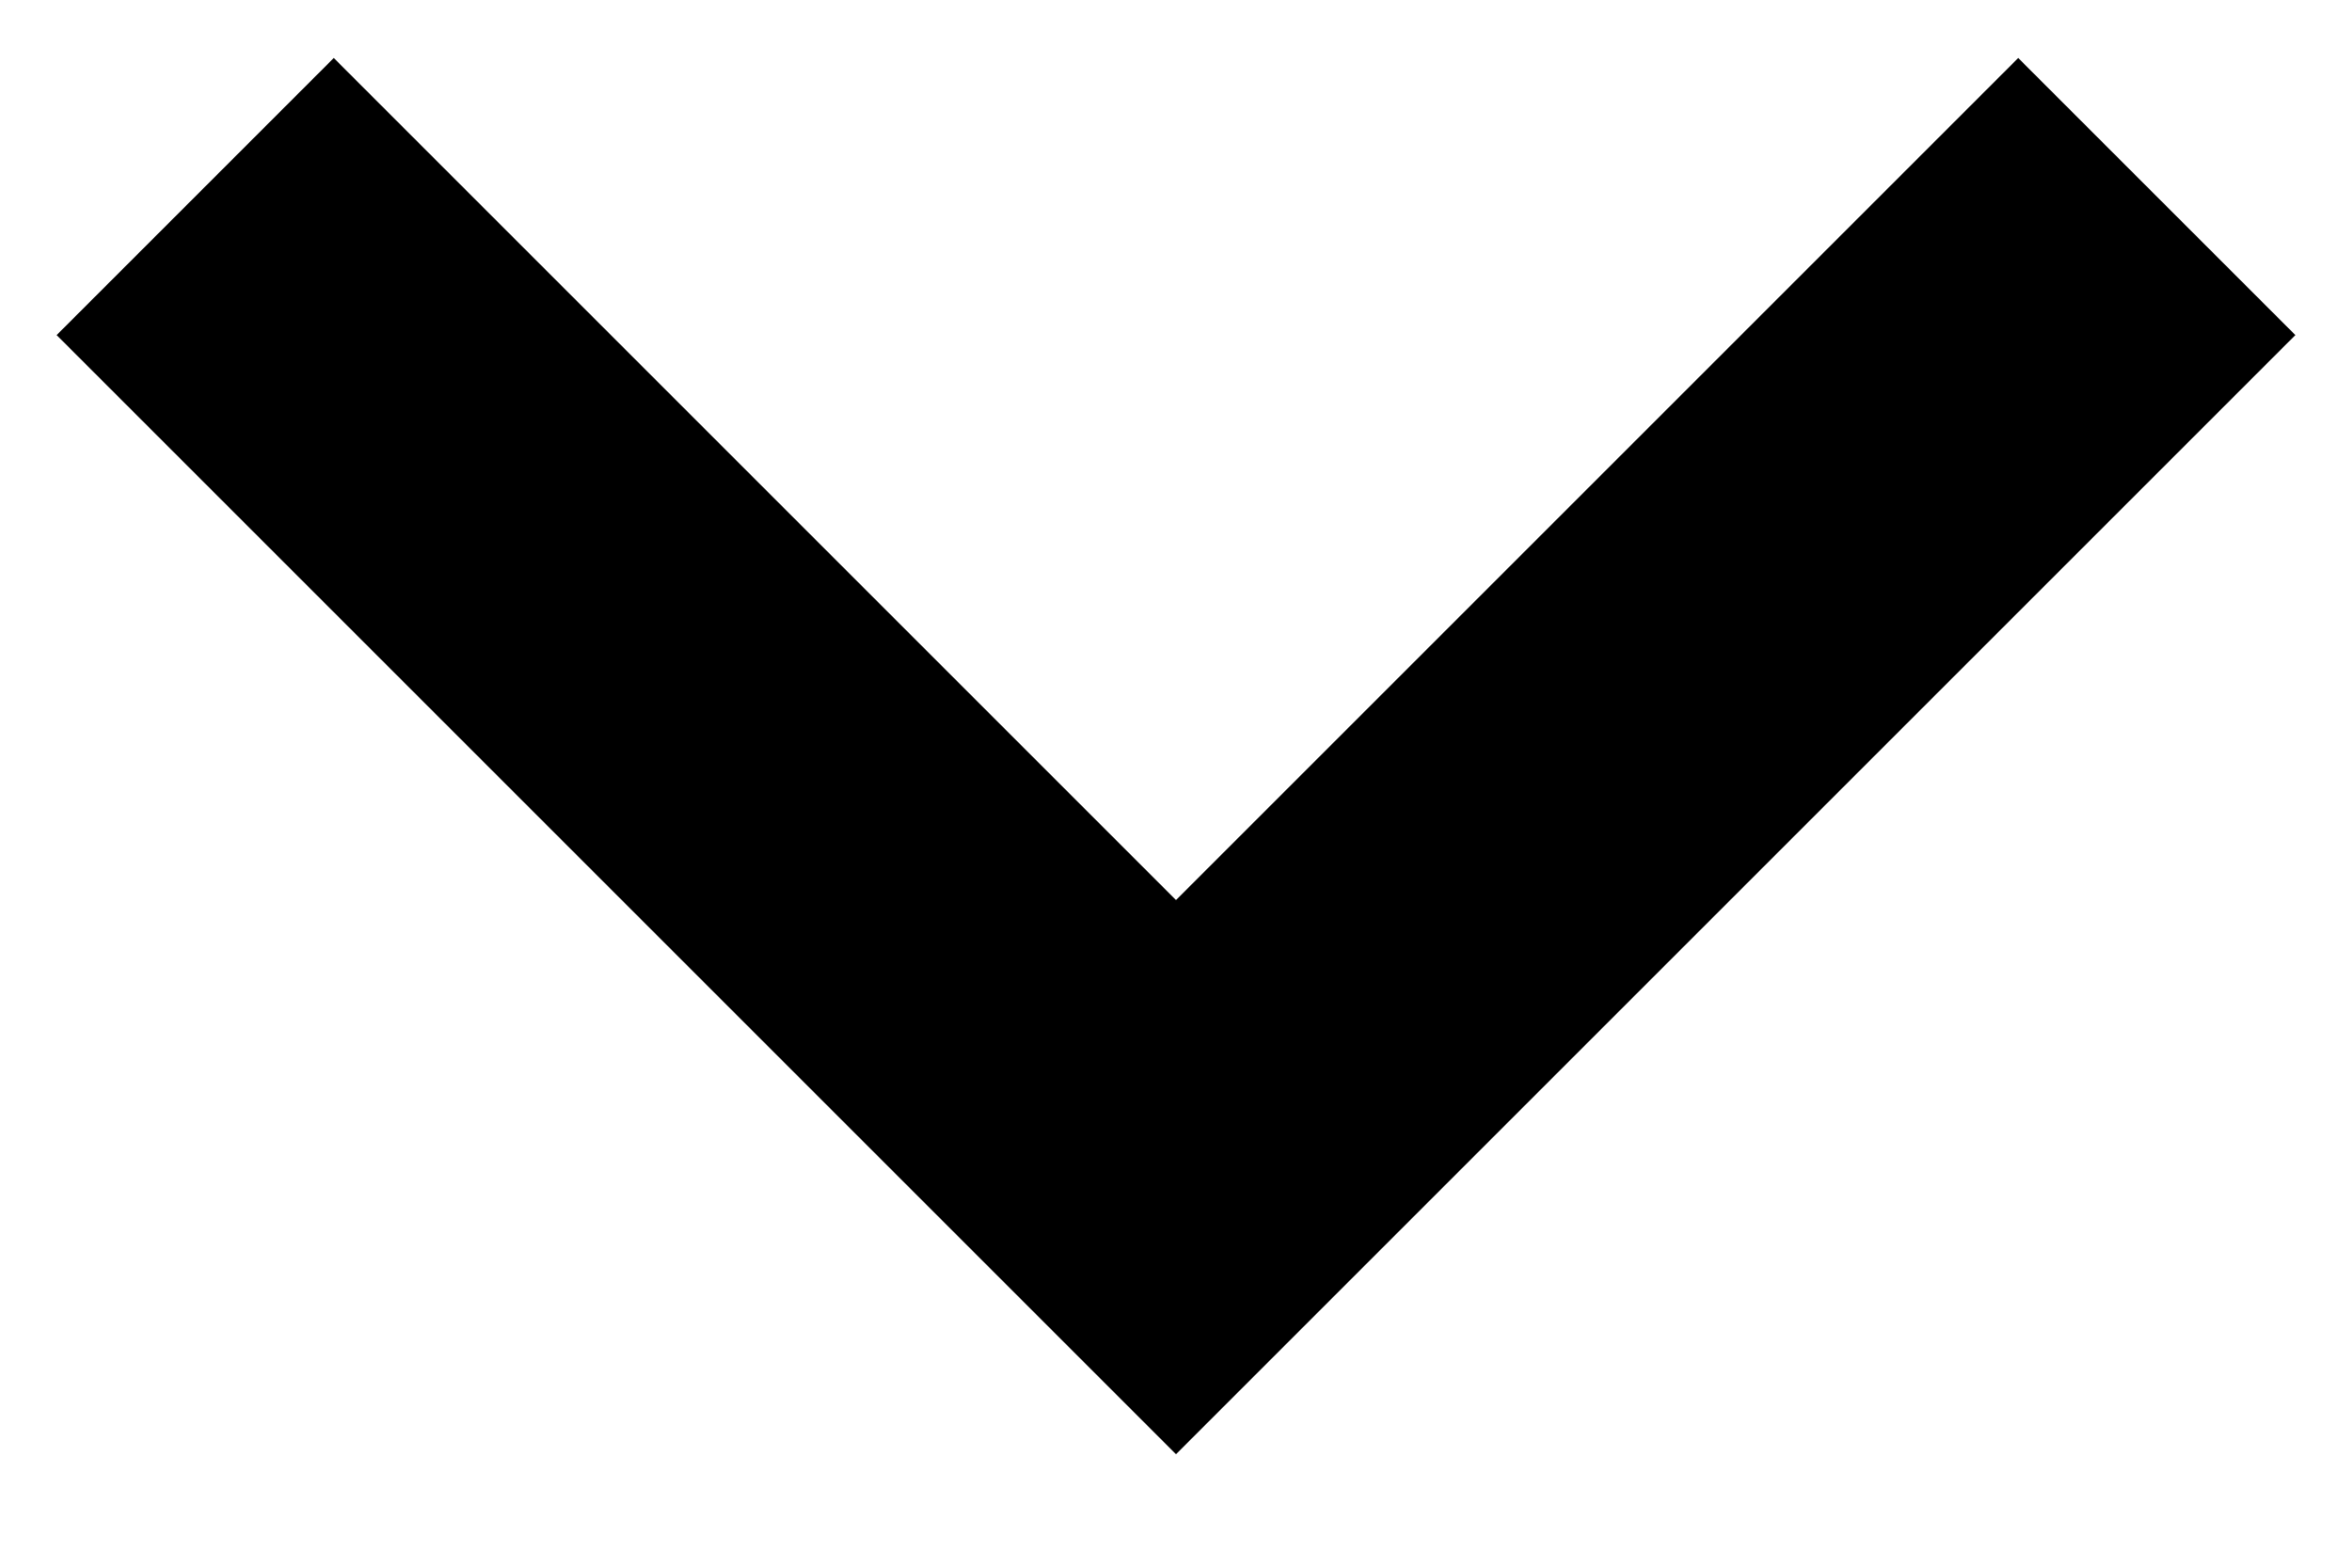<svg width="12" height="8" viewBox="0 0 12 8" xmlns="http://www.w3.org/2000/svg">
    <path fill-rule="evenodd" clip-rule="evenodd" d="M6 4.593L1.703 0.296L0.289 1.71L6 7.421L11.711 1.71L10.297 0.296L6 4.593Z" />
</svg>
